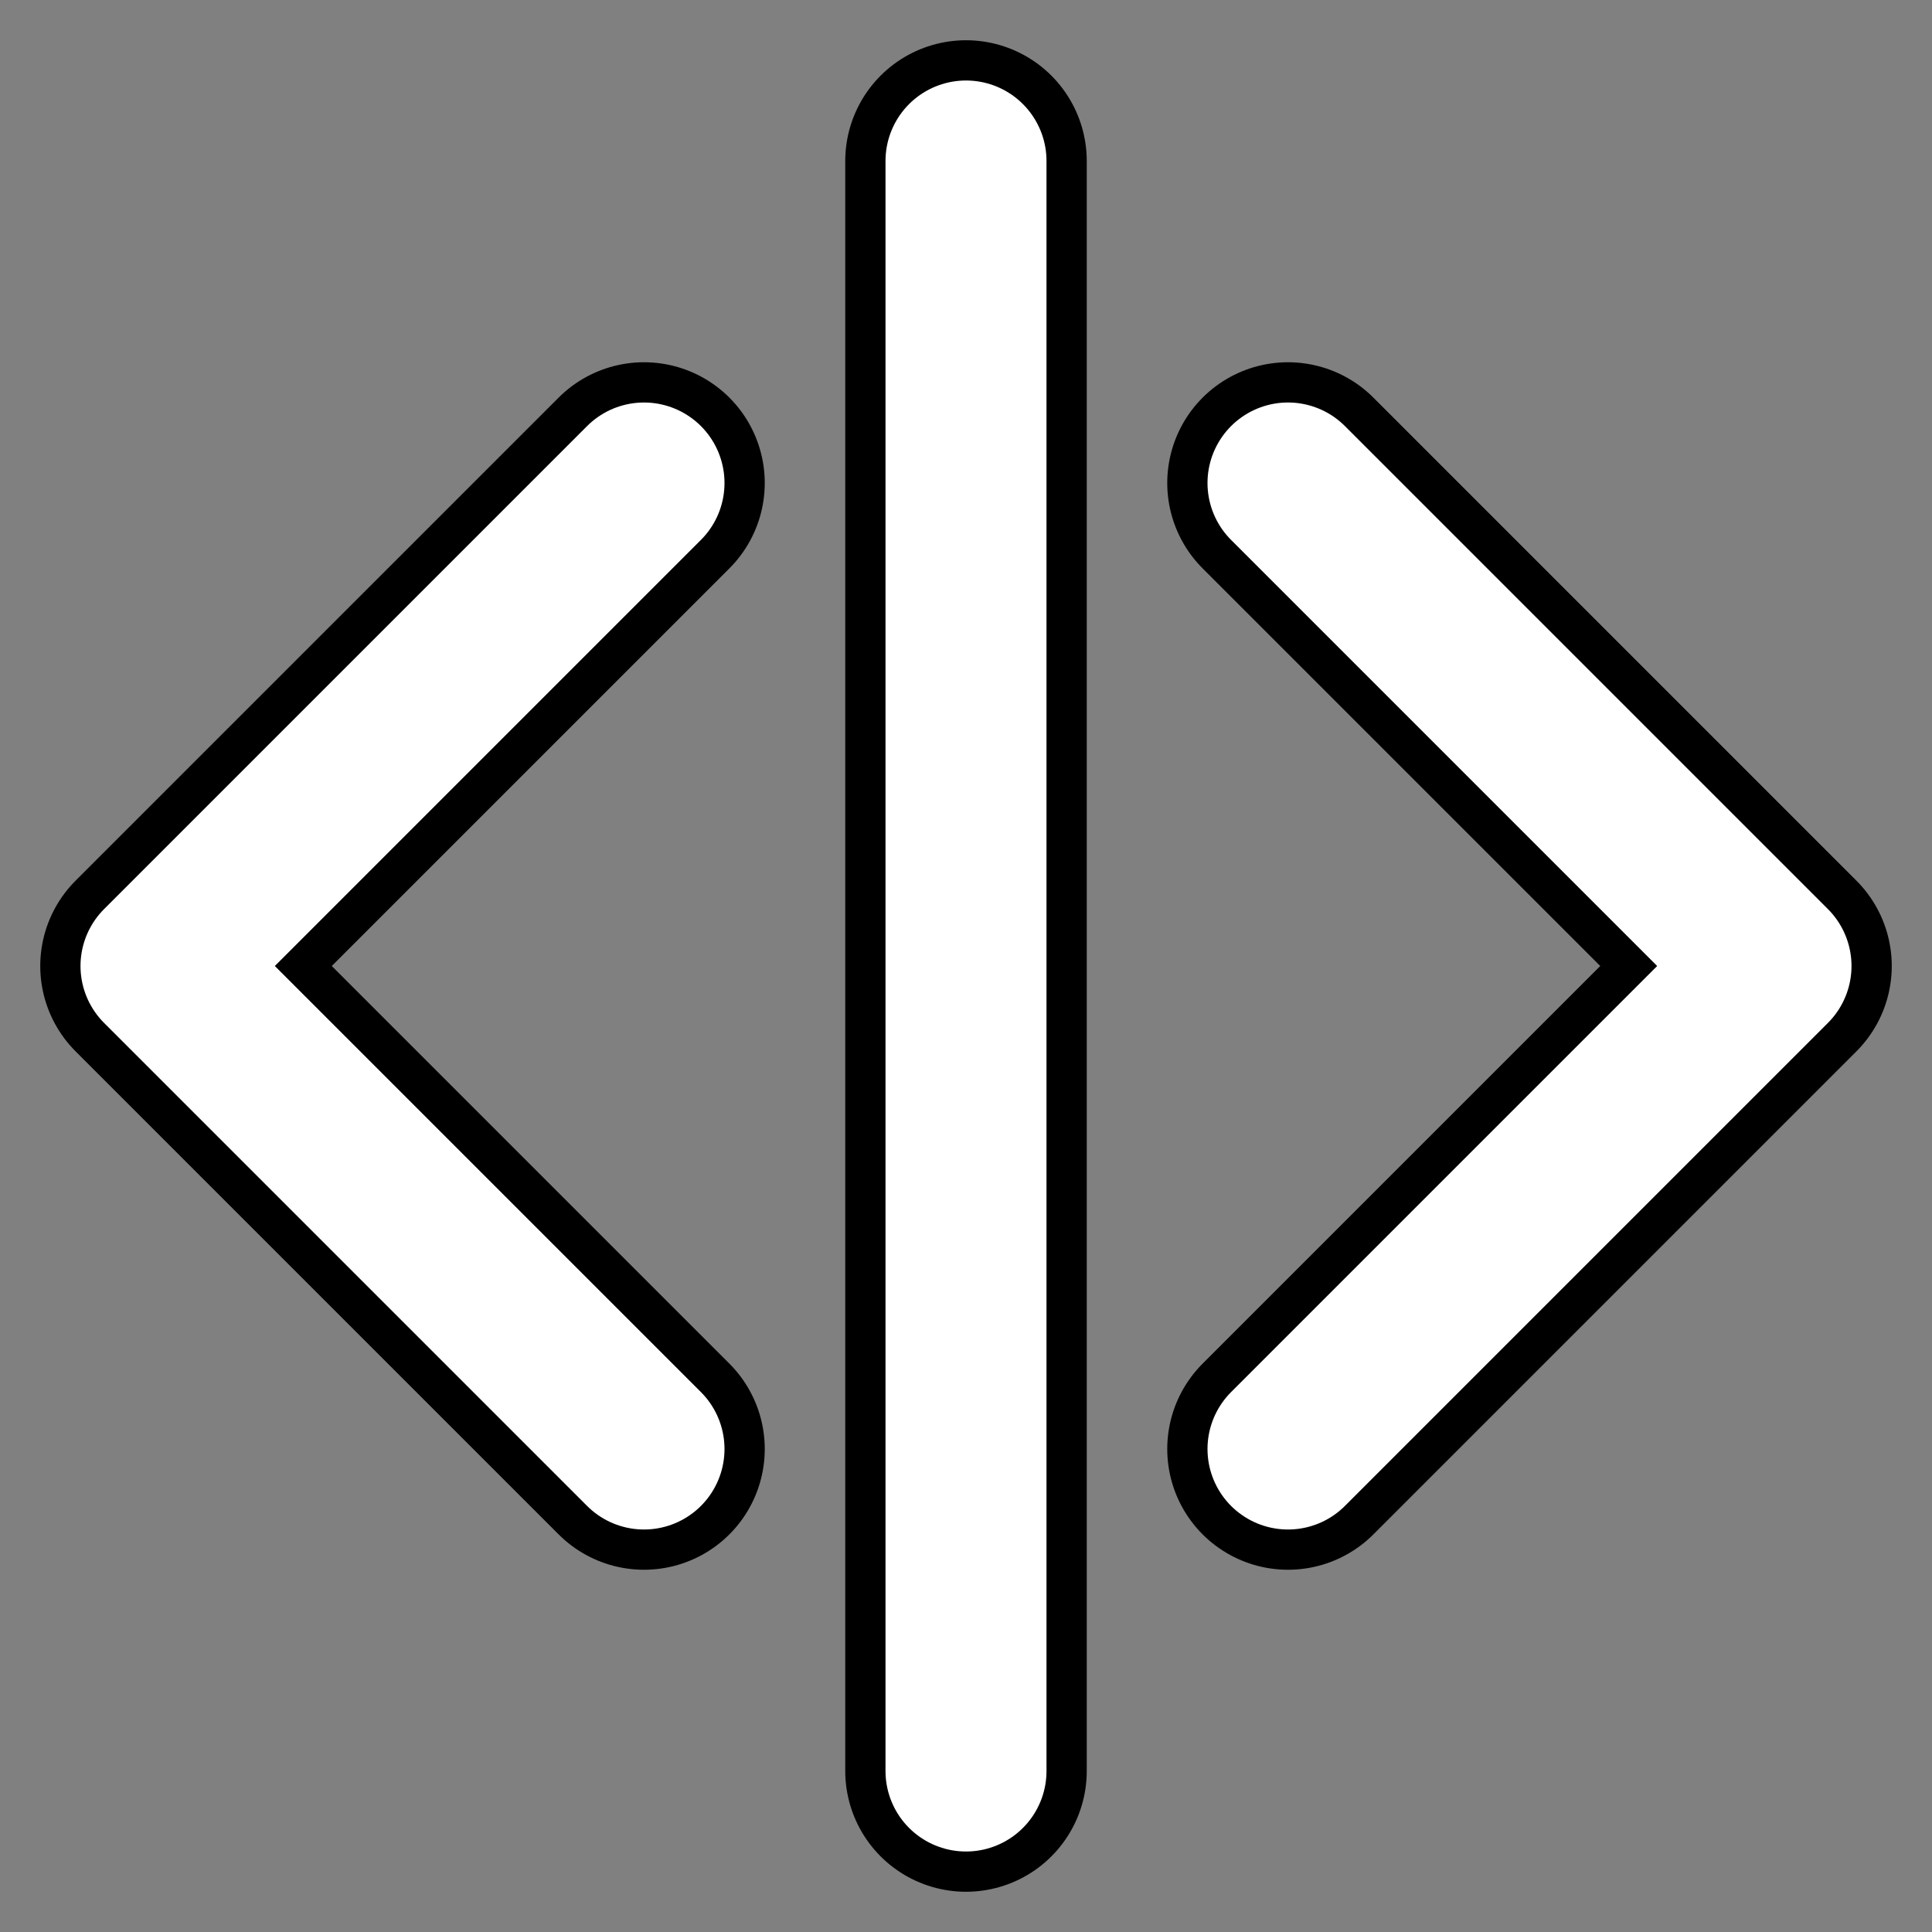 <svg xmlns="http://www.w3.org/2000/svg" width="24" height="24" viewBox="0 0 24 24" fill="none">
  <rect x="0" y="0" width="24" height="24" fill="#808080" stroke="none"/>
  <!-- Dark outline for light backgrounds -->
  <polyline points="16 18 22 12 16 6" stroke="#000000" stroke-width="3" stroke-linecap="round" stroke-linejoin="round"/>
  <polyline points="8 6 2 12 8 18" stroke="#000000" stroke-width="3" stroke-linecap="round" stroke-linejoin="round"/>
  <line x1="12" y1="2" x2="12" y2="22" stroke="#000000" stroke-width="3" stroke-linecap="round"/>
  <!-- Light stroke for dark backgrounds -->
  <polyline points="16 18 22 12 16 6" stroke="#FFFFFF" stroke-width="2" stroke-linecap="round" stroke-linejoin="round"/>
  <polyline points="8 6 2 12 8 18" stroke="#FFFFFF" stroke-width="2" stroke-linecap="round" stroke-linejoin="round"/>
  <line x1="12" y1="2" x2="12" y2="22" stroke="#FFFFFF" stroke-width="2" stroke-linecap="round"/>
</svg>
